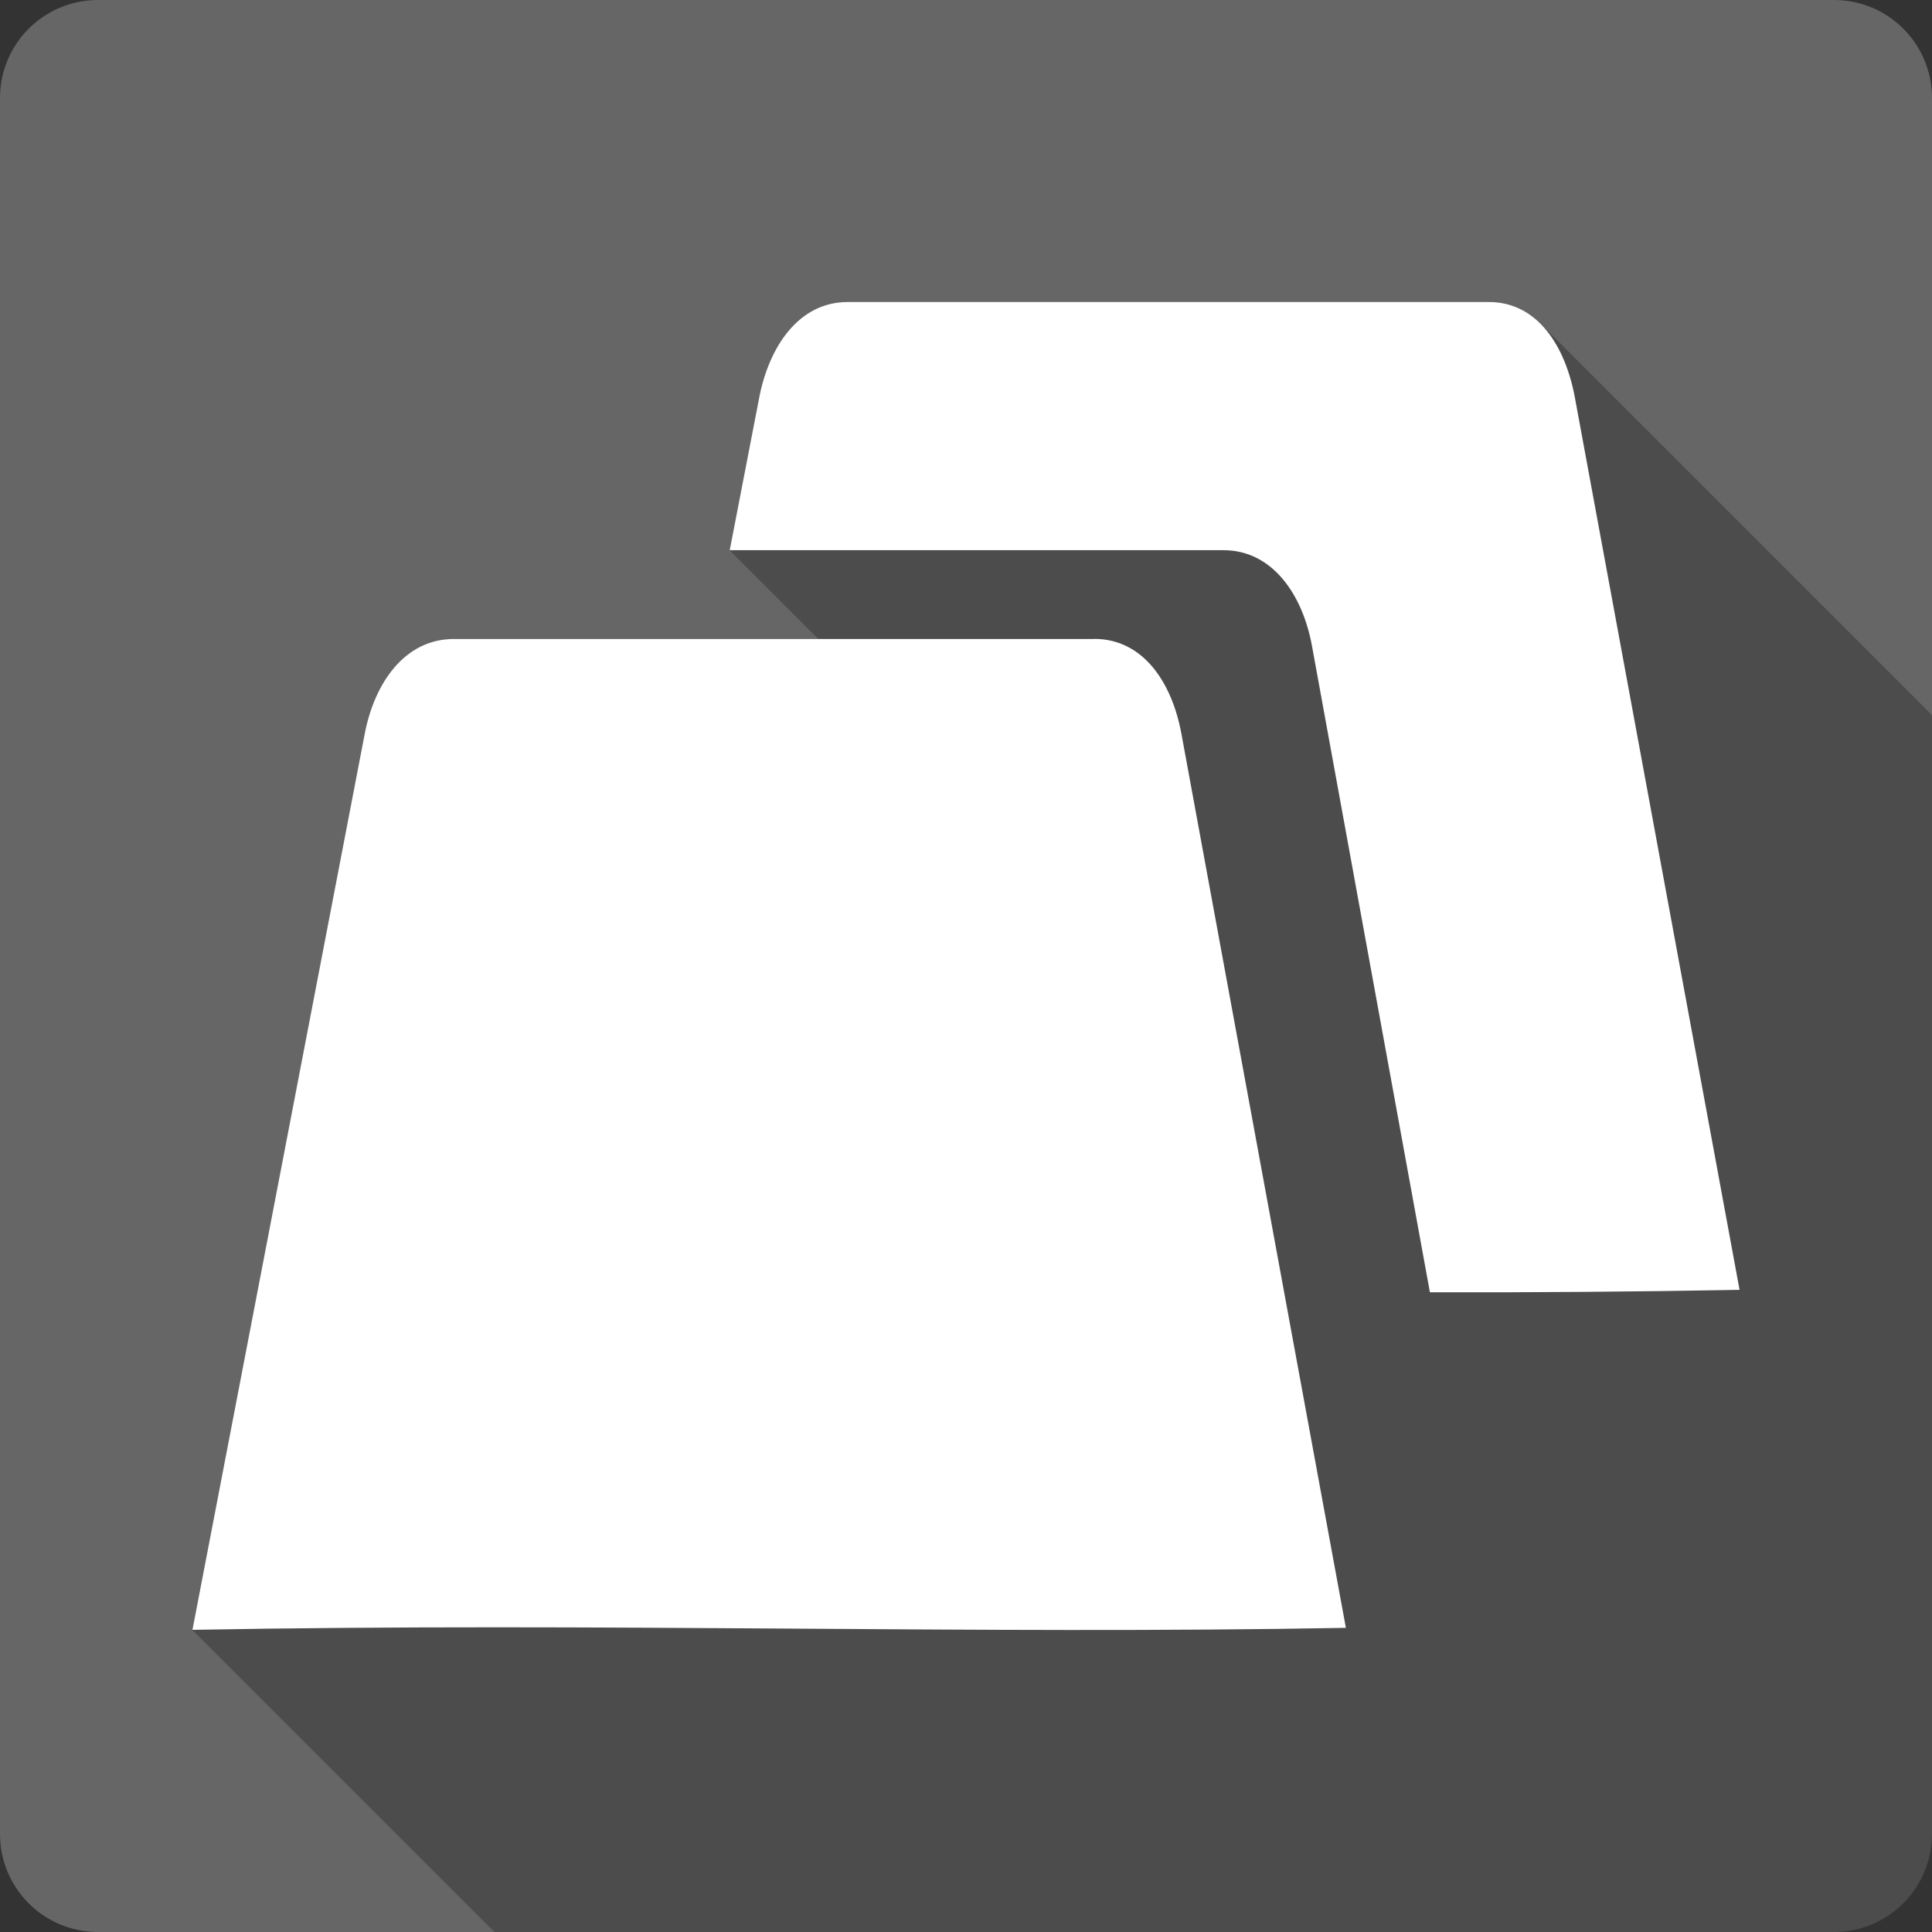 <?xml version="1.0" encoding="UTF-8" standalone="no"?>
<svg
   xmlns:dc="http://purl.org/dc/elements/1.1/"
   xmlns:cc="http://creativecommons.org/ns#"
   xmlns:rdf="http://www.w3.org/1999/02/22-rdf-syntax-ns#"
   xmlns:svg="http://www.w3.org/2000/svg"
   xmlns="http://www.w3.org/2000/svg"
   xmlns:sodipodi="http://sodipodi.sourceforge.net/DTD/sodipodi-0.dtd"
   xmlns:inkscape="http://www.inkscape.org/namespaces/inkscape"
   viewBox="0 0 512 512"
   id="svg2"
   version="1.1"
   inkscape:version="0.48.5 r10040"
   width="100%"
   height="100%"
   sodipodi:docname="tab-detach.svg">
  <rect x="0" y="0" width="512" height="512" fill="#333333" stroke="none"/>
  <sodipodi:namedview
     pagecolor="#ffffff"
     bordercolor="#666666"
     borderopacity="1"
     objecttolerance="10"
     gridtolerance="10"
     guidetolerance="10"
     inkscape:pageopacity="0"
     inkscape:pageshadow="2"
     inkscape:window-width="1306"
     inkscape:window-height="715"
     id="namedview738"
     showgrid="false"
     inkscape:zoom="0.4609375"
     inkscape:cx="531.52542"
     inkscape:cy="180.0678"
     inkscape:window-x="56"
     inkscape:window-y="28"
     inkscape:window-maximized="1"
     inkscape:current-layer="svg2" />
  <defs
     id="defs740">
    <clipPath
       id="clipPath4916"
       clipPathUnits="userSpaceOnUse">
      <path
         inkscape:connector-curvature="0"
         style="fill:#666666;fill-opacity:1;stroke:none"
         d="M 26,1.5e-6 C 11.603,1.5e-6 0,11.603 0,26 L 0,486 c 0,14.397 11.603,26 26,26 l 460,0 c 14.397,0 26,-11.603 26,-26 L 512,26 C 512,11.603 500.397,1.5e-6 486,1.5e-6 l -460,0 z"
         id="path4918" />
    </clipPath>
    <clipPath
       clipPathUnits="userSpaceOnUse"
       id="clipPath4188">
      <path
         inkscape:connector-curvature="0"
         style="fill:#666666;fill-opacity:1;stroke:none"
         d="M 26,1.5e-6 C 11.603,1.5e-6 0,11.603 0,26 L 0,486 c 0,14.397 11.603,26 26,26 l 460,0 c 14.397,0 26,-11.603 26,-26 L 512,26 C 512,11.603 500.397,1.5e-6 486,1.5e-6 l -460,0 z"
         id="path4190" />
    </clipPath>
  </defs>
  <path
     id="rect2986"
     d="M 26,1.5e-6 C 11.603,1.5e-6 0,11.603 0,26 L 0,486 c 0,14.397 11.603,26 26,26 l 460,0 c 14.397,0 26,-11.603 26,-26 L 512,26 C 512,11.603 500.397,1.5e-6 486,1.5e-6 l -460,0 z"
     style="fill:#666666;fill-opacity:1;stroke:none"
     inkscape:connector-curvature="0" />
  <g
     style="fill:#666666"
     id="g18"
     transform="matrix(23.272,0,0,23.272,0,0.001)">
  </g>
  <g
     style="fill:#000000"
     id="g38"
     transform="matrix(23.272,0,0,23.272,0,0.001)">
  </g>
  <g
     style="fill:#666666"
     id="g52"
     transform="matrix(23.272,0,0,23.272,0,0.001)">
    <g
       style="stroke:#cd1d31"
       id="g54">
    </g>
  </g>
  <g
     style="fill:#000000"
     id="g74"
     transform="matrix(23.272,0,0,23.272,0,0.001)">
  </g>
  <g
     style="line-height:125%;letter-spacing:0;word-spacing:0;font-family:Gentium Book Basic"
     id="g214"
     word-spacing="0"
     line-height="125%"
     letter-spacing="0"
     transform="matrix(23.272,0,0,23.272,0,0.001)">
  </g>
  <g
     style="line-height:125%;letter-spacing:0;word-spacing:0;font-family:Gentium Book Basic"
     id="g298"
     word-spacing="0"
     line-height="125%"
     letter-spacing="0"
     transform="matrix(23.272,0,0,23.272,0,0.001)">
  </g>
  <g
     style="line-height:125%;letter-spacing:0;word-spacing:0;font-family:Gentium Book Basic"
     id="g442"
     word-spacing="0"
     line-height="125%"
     letter-spacing="0"
     transform="matrix(23.272,0,0,23.272,0,0.001)">
  </g>
  <g
     style="line-height:125%;letter-spacing:0;word-spacing:0;font-family:Gentium Book Basic"
     id="g496"
     word-spacing="0"
     line-height="125%"
     letter-spacing="0"
     transform="matrix(23.272,0,0,23.272,0,0.001)">
  </g>
  <g
     style="fill:#666666"
     id="g510"
     transform="matrix(23.272,0,0,23.272,0,0.001)">
  </g>
  <g
     style="line-height:125%;letter-spacing:0;word-spacing:0;font-family:Gentium Book Basic"
     id="g526"
     word-spacing="0"
     line-height="125%"
     letter-spacing="0"
     transform="matrix(23.272,0,0,23.272,0,0.001)">
  </g>
  <g
     style="fill:#666666"
     id="g536"
     transform="matrix(23.272,0,0,23.272,0,0.001)">
  </g>
  <g
     style="line-height:125%;letter-spacing:0;word-spacing:0;font-family:Gentium Book Basic"
     id="g552"
     word-spacing="0"
     line-height="125%"
     letter-spacing="0"
     transform="matrix(23.272,0,0,23.272,0,0.001)">
    <g
       style="font-size:53.02px"
       id="g554"
       font-size="53.02">
    </g>
  </g>
  <g
     style="fill:#666666"
     id="g576"
     transform="matrix(23.272,0,0,23.272,0,0.001)">
  </g>
  <g
     style="fill:#000000"
     id="g596"
     transform="matrix(23.272,0,0,23.272,0,0.001)">
  </g>
  <g
     style="fill:#666666"
     id="g610"
     transform="matrix(23.272,0,0,23.272,0,0.001)">
    <g
       style="stroke:#cd1d31"
       id="g612">
    </g>
  </g>
  <g
     style="fill:#000000"
     id="g632"
     transform="matrix(23.272,0,0,23.272,0,0.001)">
  </g>
  <g
     style="fill:#666666"
     id="g668"
     transform="matrix(23.272,0,0,23.272,0,0.001)">
  </g>
  <g
     style="fill:#000000"
     id="g688"
     transform="matrix(23.272,0,0,23.272,0,0.001)">
  </g>
  <g
     style="fill:#666666"
     id="g702"
     transform="matrix(23.272,0,0,23.272,0,0.001)">
    <g
       style="stroke:#cd1d31"
       id="g704">
    </g>
  </g>
  <g
     style="fill:#000000"
     id="g724"
     transform="matrix(23.272,0,0,23.272,0,0.001)">
  </g>
  <g
     style="fill:#000000;opacity:0.25"
     id="g3736"
     clip-path="url(#clipPath4188)">
    <path
       inkscape:connector-curvature="0"
       d="m 224.631,80.037 c -12.939,0 -20.841,11.804 -23.445,25.389 l 388.909,388.909 c 2.605,-13.585 10.506,-25.389 23.445,-25.389 z"
       id="path3738"
       style="fill:#000000" />
    <path
       inkscape:connector-curvature="0"
       d="m 201.186,105.427 -7.805,40.381 388.909,388.909 7.805,-40.381 z"
       id="path3740"
       style="fill:#000000" />
    <path
       inkscape:connector-curvature="0"
       d="m 193.381,145.808 130.864,0 388.909,388.909 -130.864,0 z"
       id="path3742"
       style="fill:#000000" />
    <path
       inkscape:connector-curvature="0"
       d="m 324.245,145.808 c 5.723,0 10.486,2.301 14.232,6.047 l 388.909,388.909 c -3.746,-3.746 -8.508,-6.047 -14.232,-6.047 z"
       id="path3744"
       style="fill:#000000" />
    <path
       inkscape:connector-curvature="0"
       d="m 338.477,151.856 c 4.723,4.723 7.831,11.742 9.214,19.342 L 736.599,560.106 c -1.383,-7.599 -4.491,-14.619 -9.214,-19.342 z"
       id="path3746"
       style="fill:#000000" />
    <path
       inkscape:connector-curvature="0"
       d="M 347.69,171.197 378.941,342.473 767.85,731.381 736.599,560.106 z"
       id="path3748"
       style="fill:#000000" />
    <path
       inkscape:connector-curvature="0"
       d="m 378.941,342.473 c 27.588,0.062 54.951,-0.148 82.059,-0.648 l 388.909,388.909 c -27.108,0.5 -54.471,0.71 -82.059,0.648 z"
       id="path3750"
       style="fill:#000000" />
    <path
       inkscape:connector-curvature="0"
       d="M 461,341.825 417.379,105.456 806.287,494.365 849.909,730.733 z"
       id="path3752"
       style="fill:#000000" />
    <path
       inkscape:connector-curvature="0"
       d="m 417.379,105.456 c -1.428,-7.782 -4.44,-14.965 -9.17,-19.696 L 797.117,474.669 c 4.731,4.731 7.742,11.914 9.17,19.696 z"
       id="path3754"
       style="fill:#000000" />
    <path
       inkscape:connector-curvature="0"
       d="m 408.208,85.76 c -3.553,-3.553 -8.077,-5.723 -13.627,-5.723 L 783.49,468.946 c 5.55,0 10.074,2.17 13.627,5.723 z"
       id="path3756"
       style="fill:#000000" />
    <path
       inkscape:connector-curvature="0"
       d="m 394.581,80.037 -169.95,0 388.909,388.909 169.95,0 z"
       id="path3758"
       style="fill:#000000" />
    <path
       inkscape:connector-curvature="0"
       d="m 289.99,169.312 0,0.029 388.909,388.909 0,-0.029 z"
       id="path3760"
       style="fill:#000000" />
    <path
       inkscape:connector-curvature="0"
       d="m 289.99,169.342 -169.744,0 388.909,388.909 169.744,0 z"
       id="path3762"
       style="fill:#000000" />
    <path
       inkscape:connector-curvature="0"
       d="m 120.246,169.342 c -12.919,0 -20.988,11.539 -23.593,25.124 L 485.562,583.375 c 2.605,-13.585 10.674,-25.124 23.593,-25.124 z"
       id="path3764"
       style="fill:#000000" />
    <path
       inkscape:connector-curvature="0"
       d="M 96.654,194.466 51,431.924 439.909,820.833 485.562,583.375 z"
       id="path3766"
       style="fill:#000000" />
    <path
       inkscape:connector-curvature="0"
       d="m 51,431.924 c 108.767,-2 208.284,1.283 305.674,-0.53 L 745.583,820.303 c -97.39,1.813 -196.907,-1.47 -305.674,0.53 z"
       id="path3768"
       style="fill:#000000" />
    <path
       inkscape:connector-curvature="0"
       d="M 356.674,431.394 313.082,194.437 701.991,583.345 745.583,820.303 z"
       id="path3770"
       style="fill:#000000" />
    <path
       inkscape:connector-curvature="0"
       d="m 313.082,194.437 c -1.4,-7.618 -4.415,-14.582 -9.069,-19.235 l 388.909,388.909 c 4.654,4.654 7.669,11.617 9.069,19.235 z"
       id="path3772"
       style="fill:#000000" />
    <path
       inkscape:connector-curvature="0"
       d="m 304.013,175.201 c -3.658,-3.658 -8.329,-5.889 -14.023,-5.889 l 388.909,388.909 c 5.695,0 10.365,2.231 14.023,5.889 z"
       id="path3774"
       style="fill:#000000" />
  </g>
  <path
     inkscape:connector-curvature="0"
     style="fill:#ffffff"
     d="m 224.631,80.037 c -12.939,0 -20.841,11.804 -23.445,25.389 l -7.805,40.381 130.864,0 c 12.939,0 20.966,11.762 23.445,25.389 l 31.251,171.275 c 27.588,0.062 54.951,-0.148 82.059,-0.648 L 417.379,105.456 C 414.878,91.829 407.521,80.037 394.581,80.037 l -169.95,0 z m 65.358,89.275 0,0.029 -169.744,0 c -12.919,0 -20.988,11.539 -23.593,25.124 L 51,431.924 c 108.767,-2 208.284,1.283 305.674,-0.53 L 313.082,194.437 c -2.5,-13.606 -10.152,-25.124 -23.092,-25.124 z"
     id="path652" />
</svg>
